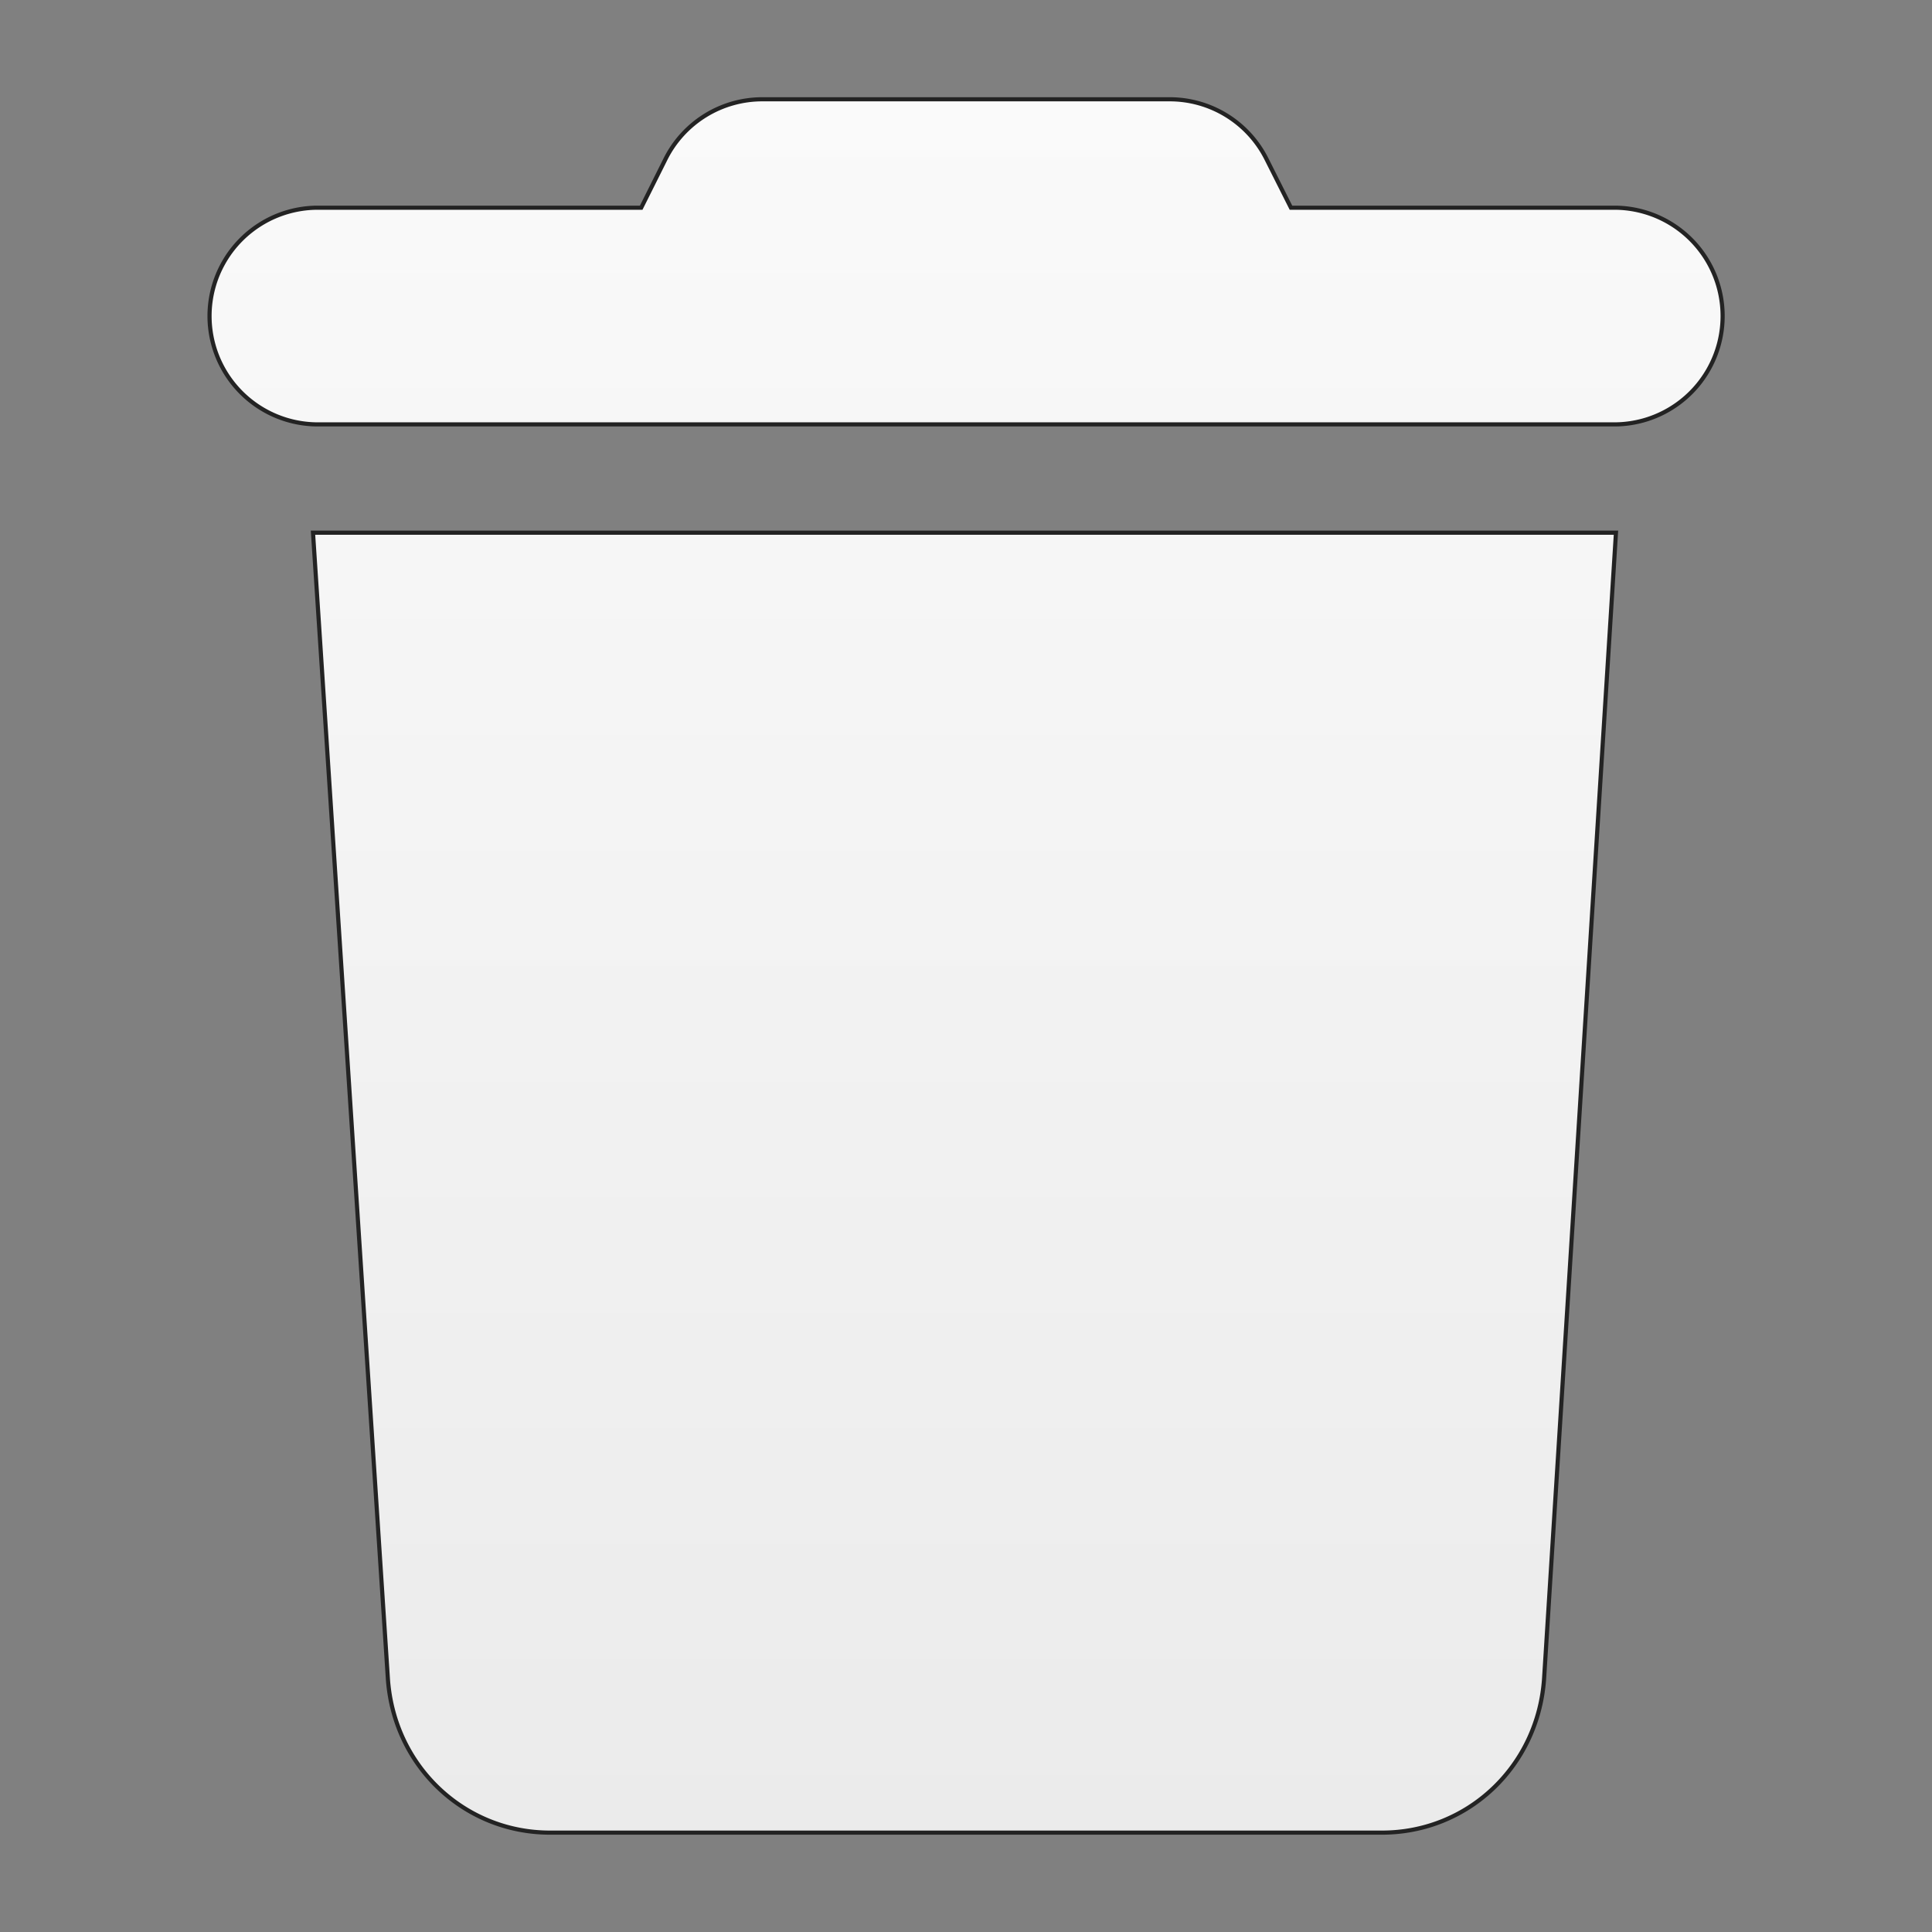 <svg id="Layer_1" data-name="Layer 1" xmlns="http://www.w3.org/2000/svg" xmlns:xlink="http://www.w3.org/1999/xlink" viewBox="0 0 612 612"><rect x="0" y="0" width="612" height="612" fill="#808080" stroke="none"/><defs><style>.cls-1{stroke:#232323;stroke-miterlimit:10;stroke-width:1.31px;fill:url(#linear-gradient);}</style><linearGradient id="linear-gradient" x1="306" y1="31.48" x2="306" y2="580.52" gradientUnits="userSpaceOnUse"><stop offset="0" stop-color="#fafafa"/><stop offset="1" stop-color="#ebebeb"/></linearGradient></defs><path class="cls-1" d="M210.78,50.45a34.29,34.29,0,0,1,30.67-19h129.1a34.29,34.29,0,0,1,30.67,19l7.72,15.35h103a34.32,34.32,0,0,1,0,68.63H100.11a34.32,34.32,0,0,1,0-68.63h103ZM489.15,531.3c-1.71,28.09-24.12,49.22-51.36,49.22H174.21c-27.18,0-49.68-21.13-51.37-49.22L99.15,168.74H511.89Z"/></svg>
